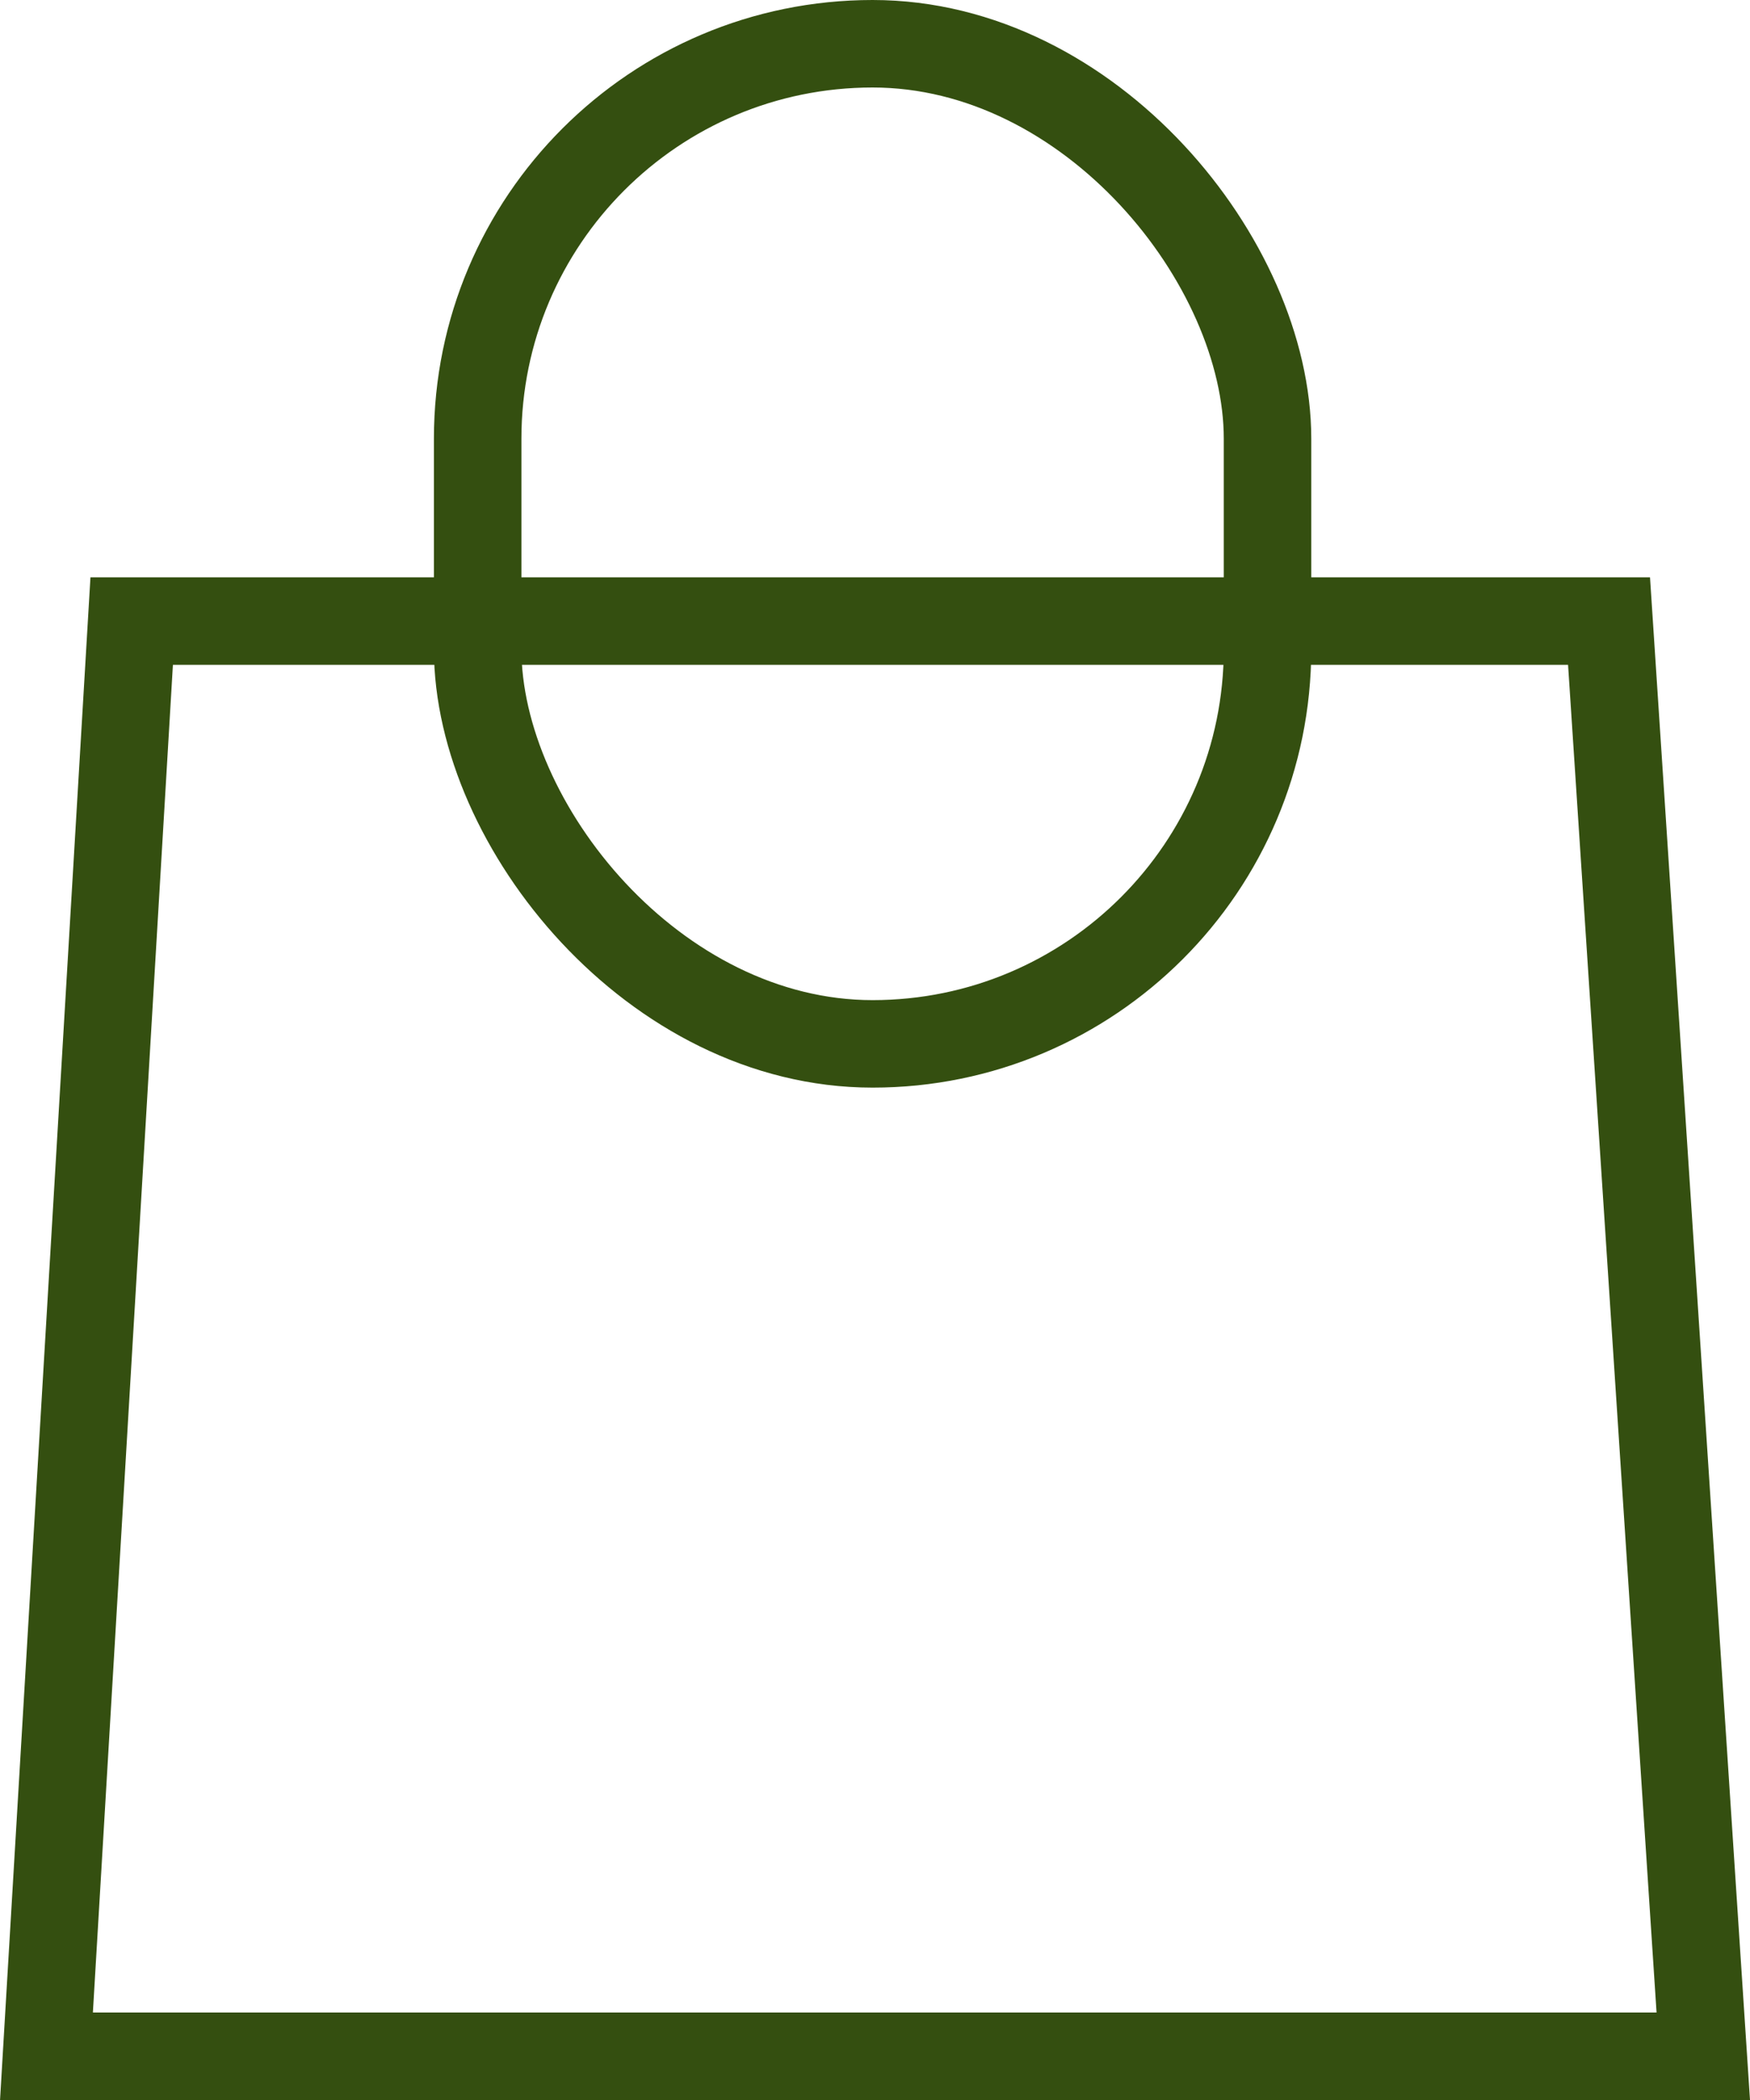 <svg width="20" height="24" viewBox="0 0 20 24" fill="none" xmlns="http://www.w3.org/2000/svg">
<path d="M18.389 7.098L19.466 23.5H0.531L1.505 7.098H18.389Z" stroke="#344F10"/>
<rect x="5.459" y="0.5" width="9.027" height="11.43" rx="4.514" stroke="#344F10"/>
<path d="M3.571 9H15.887V13.685H3.571V9Z" fill="transparent"/>
</svg>
